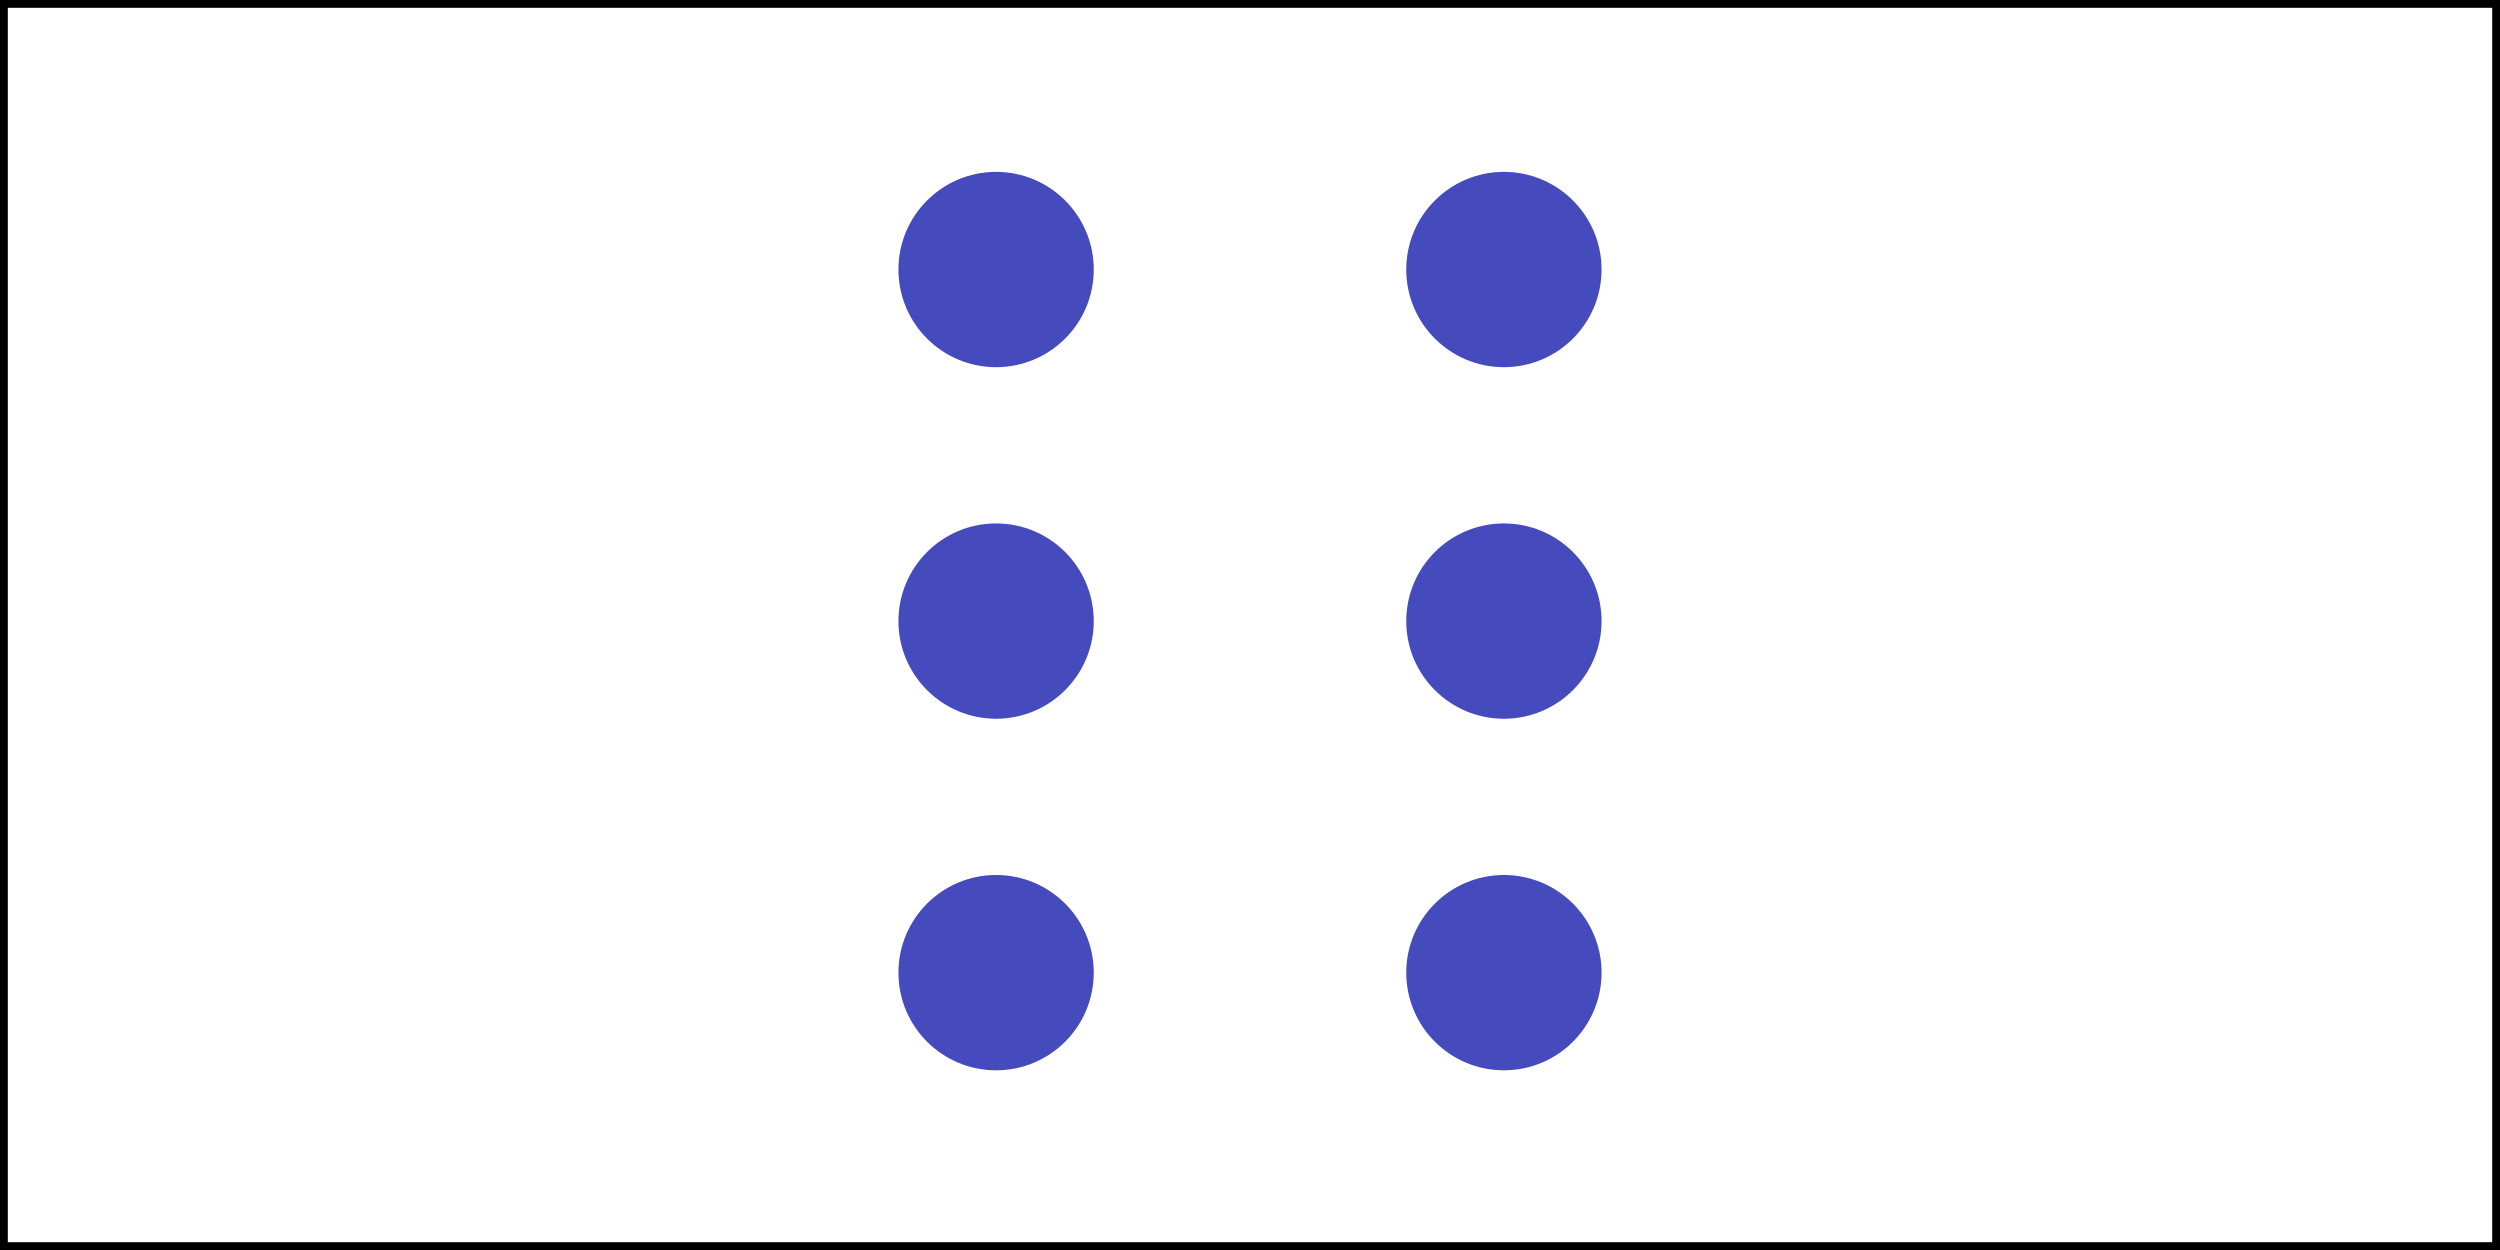 <svg width="320" height="160" viewBox="0 0 320 160" fill="none" xmlns="http://www.w3.org/2000/svg">
<rect x="0" y="0" width="320" height="160" fill="#808080" stroke="none"/>
<rect x="0.5" y="0.5" width="319" height="159" fill="white" stroke="black"/>
<circle cx="127.5" cy="34.5" r="12.5" fill="#454ABC"/>
<circle cx="127.5" cy="79.5" r="12.5" fill="#454ABC"/>
<circle cx="127.5" cy="124.5" r="12.5" fill="#454ABC"/>
<circle cx="192.5" cy="34.5" r="12.5" fill="#454ABC"/>
<circle cx="192.5" cy="79.5" r="12.5" fill="#454ABC"/>
<circle cx="192.5" cy="124.5" r="12.5" fill="#454ABC"/>
</svg>
